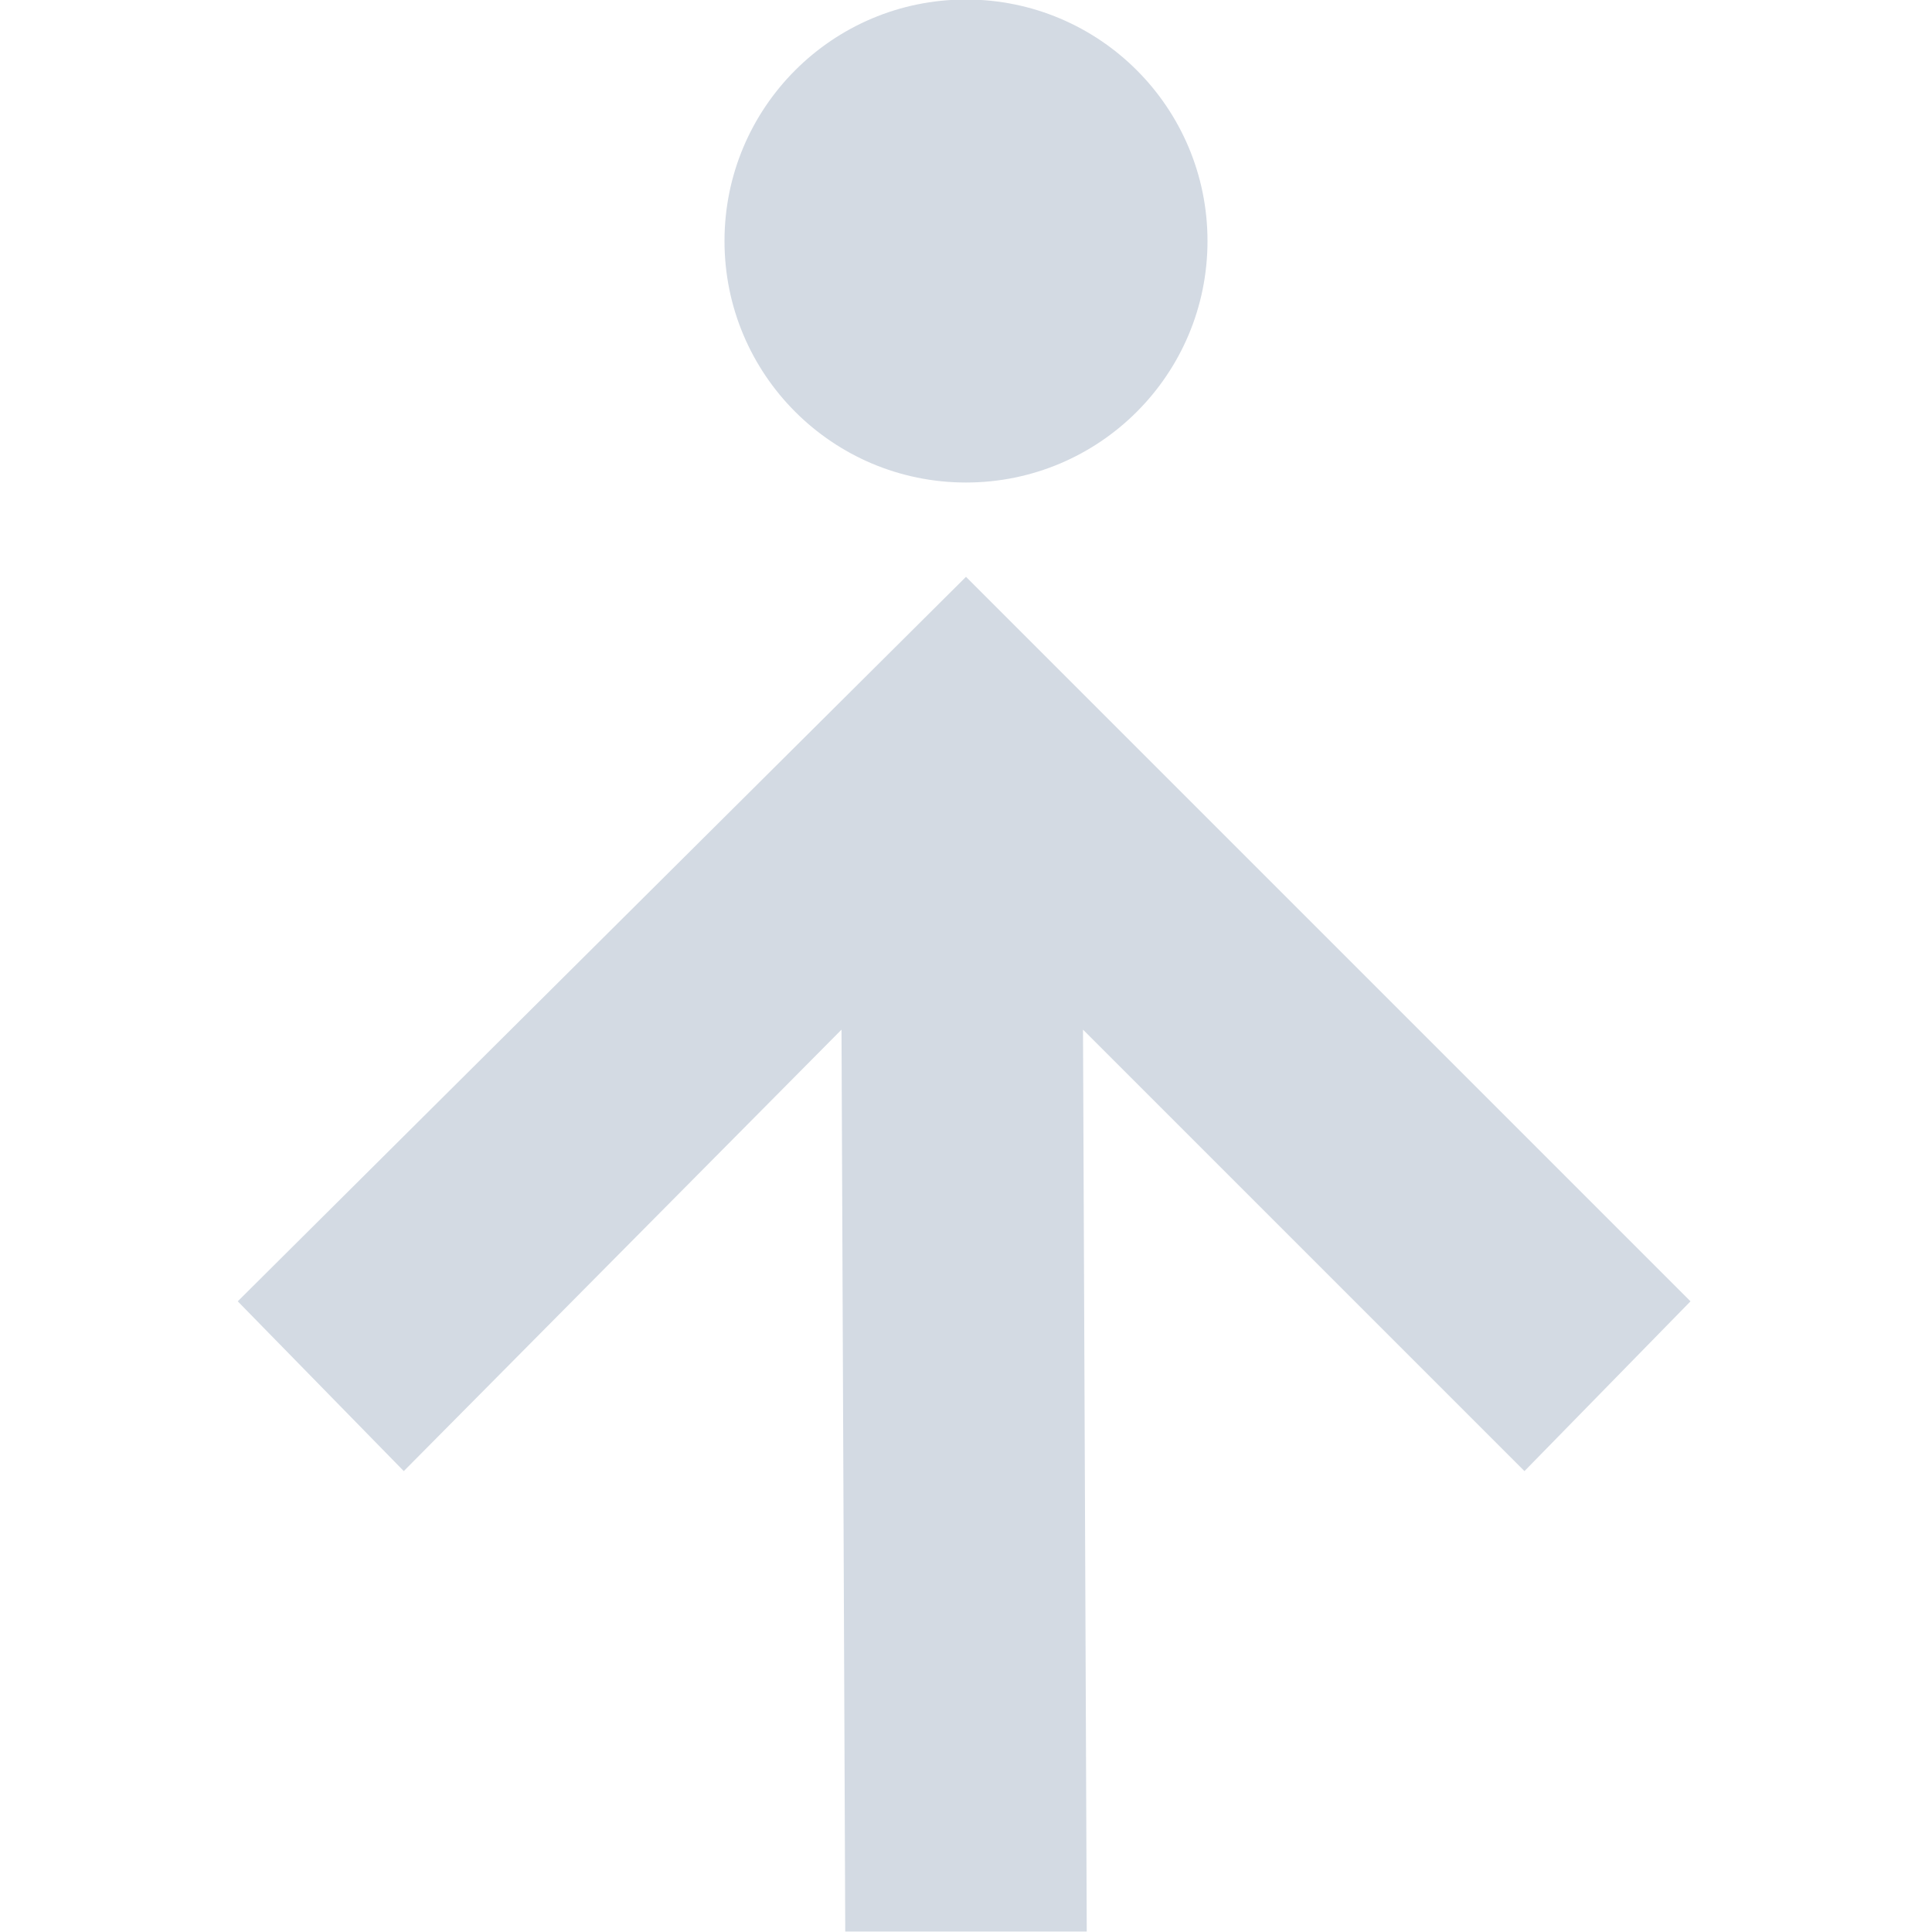 <svg height="16" viewBox="0 0 16 16" width="16" xmlns="http://www.w3.org/2000/svg"><path d="m8-.004c-1.105 0-2 .895-2 2 0 1.105.895 2 2 2s2-.895 2-2c0-1.105-.895-2-2-2zm0 4.781-6.031 6 1.375 1.406 3.625-3.656.031 7.469h2l-.031-7.469 3.656 3.656 1.375-1.406z" fill="#d3dae3"/></svg>